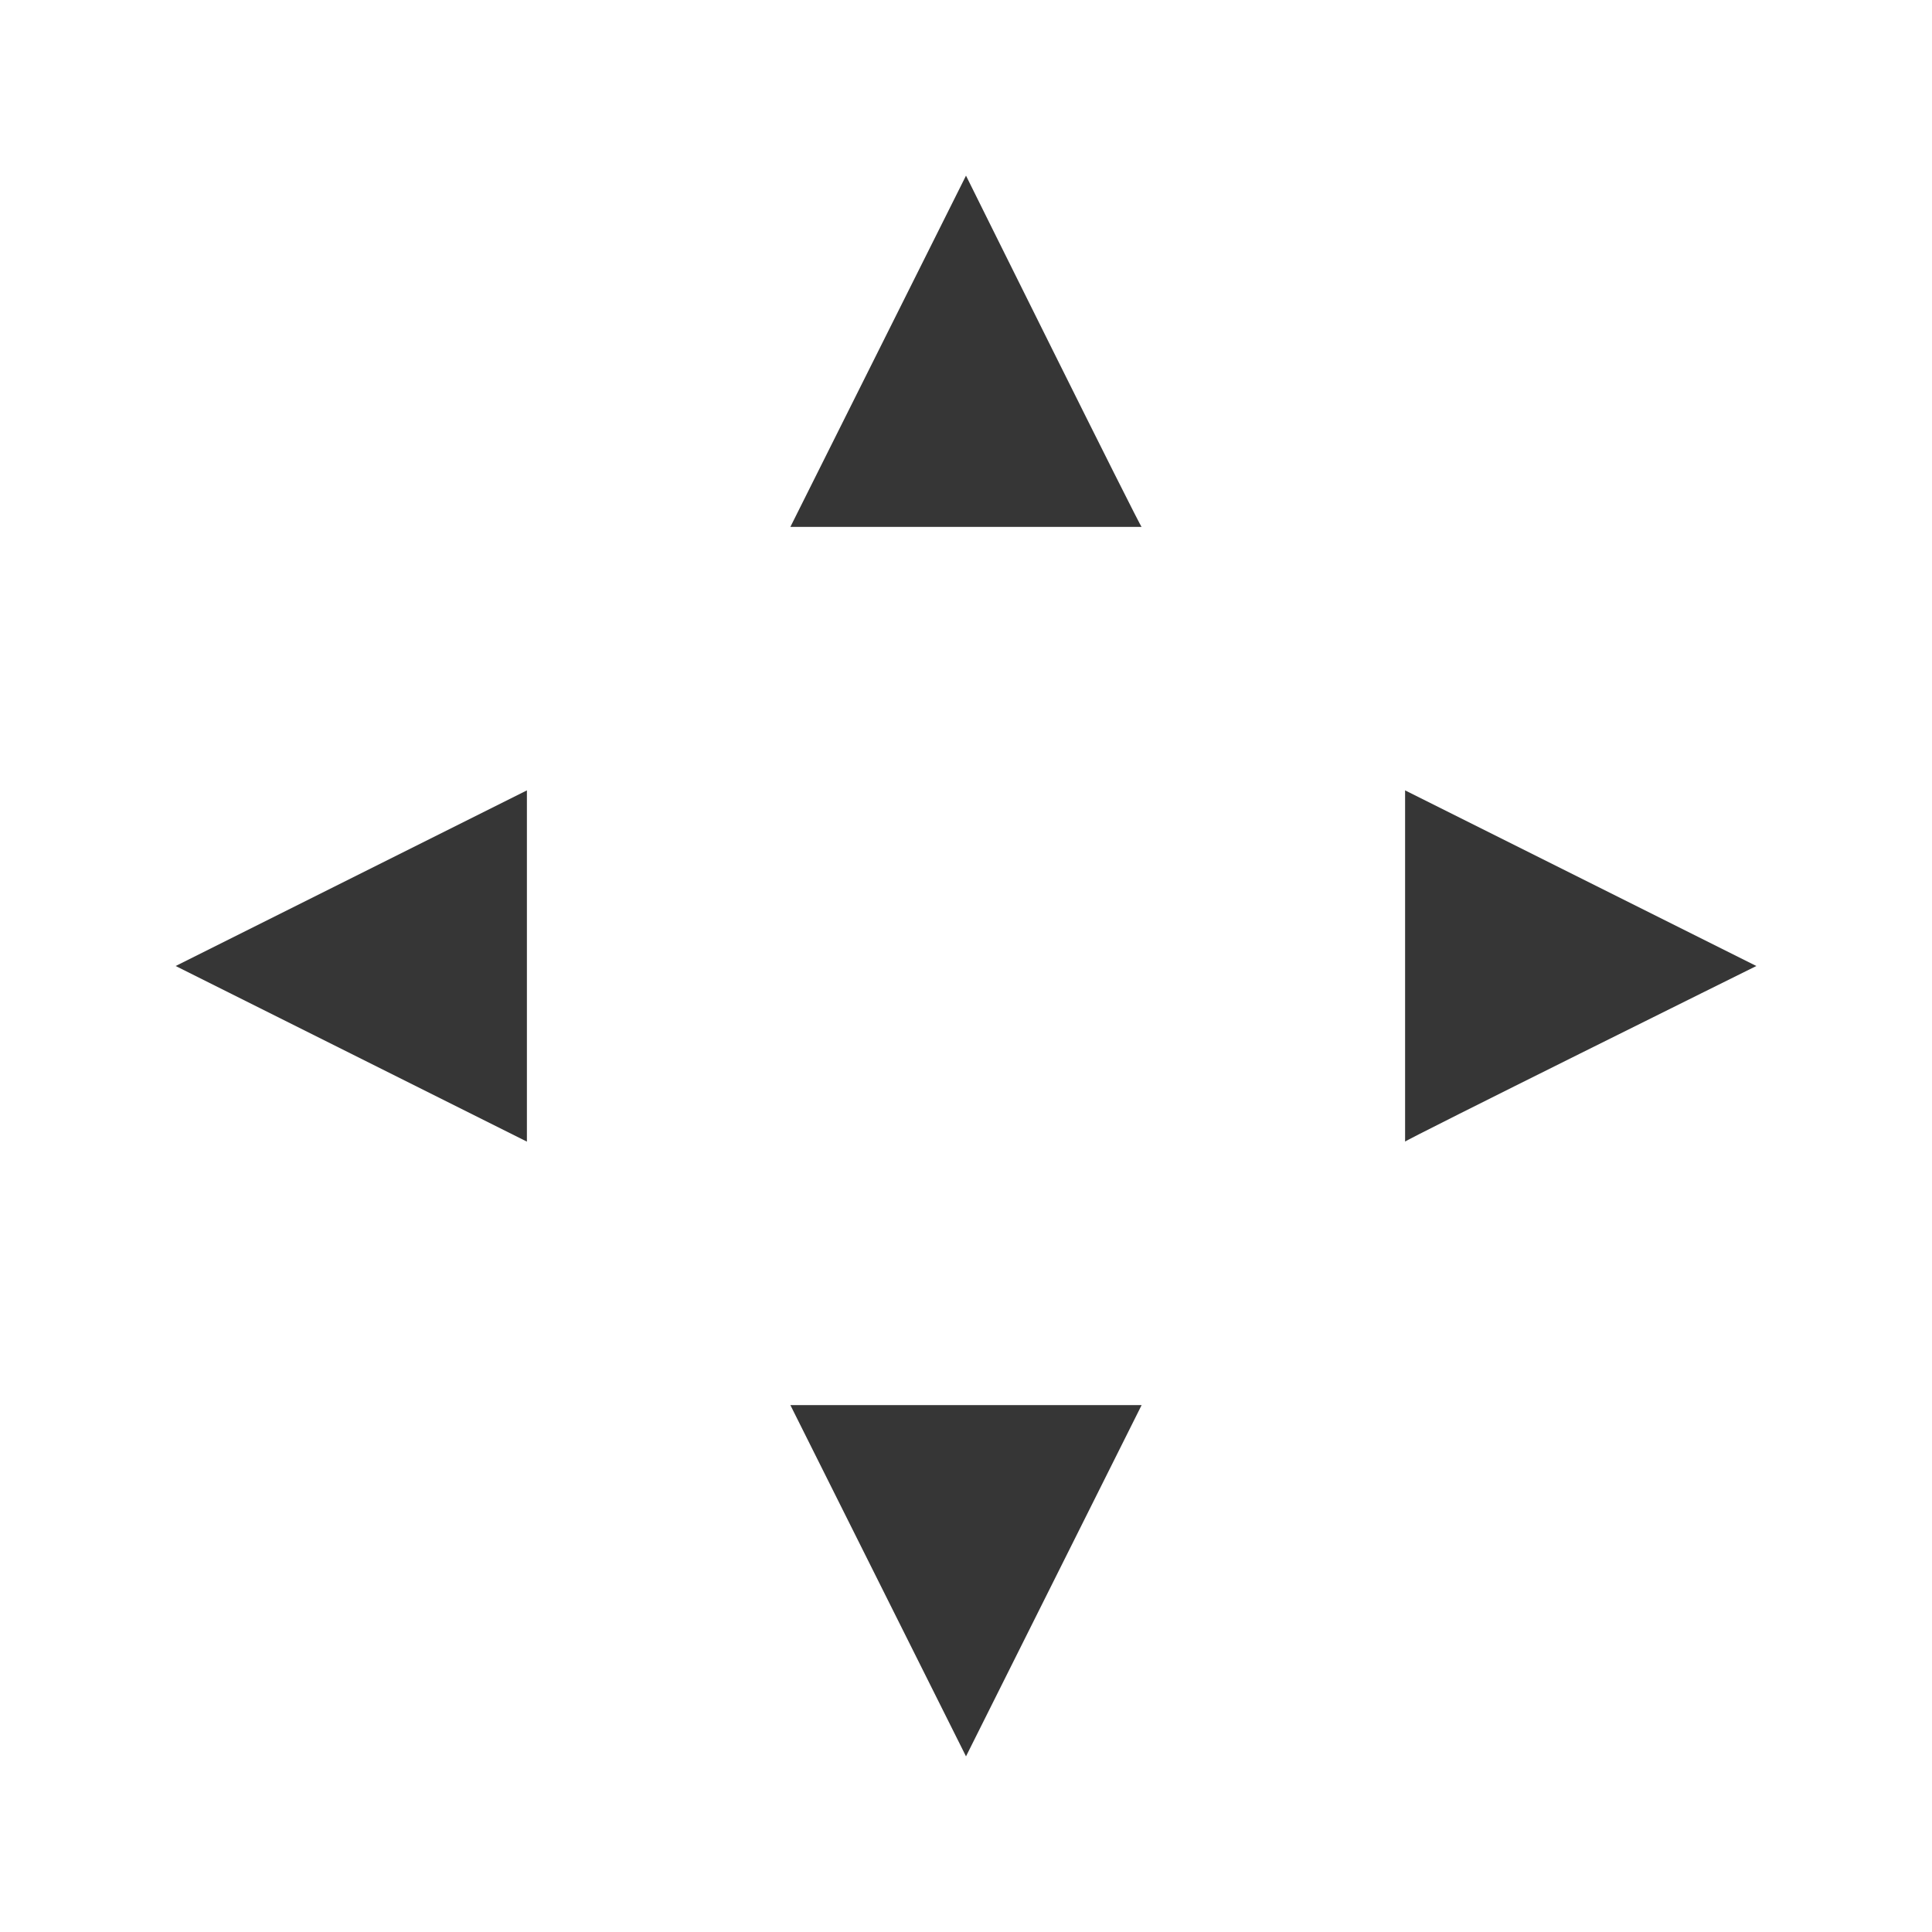 <?xml version="1.0" encoding="UTF-8"?>
<svg xmlns="http://www.w3.org/2000/svg" xmlns:xlink="http://www.w3.org/1999/xlink" width="22" height="22" viewBox="0 0 22 22">
<path fill-rule="nonzero" fill="rgb(21.176%, 21.176%, 21.176%)" fill-opacity="1" d="M 11 2 L 9 6 L 13 6 C 13 6.035 11 2 11 2 Z M 11 2 "/>
<path fill-rule="nonzero" fill="rgb(21.176%, 21.176%, 21.176%)" fill-opacity="1" d="M 9 16 L 11 20 L 13 16 Z M 9 16 "/>
<path fill-rule="nonzero" fill="rgb(21.176%, 21.176%, 21.176%)" fill-opacity="1" d="M 20 11 L 16 9 L 16 13 C 15.965 13 20 11 20 11 Z M 20 11 "/>
<path fill-rule="nonzero" fill="rgb(21.176%, 21.176%, 21.176%)" fill-opacity="1" d="M 6 9 L 2 11 L 6 13 Z M 6 9 "/>
</svg>
